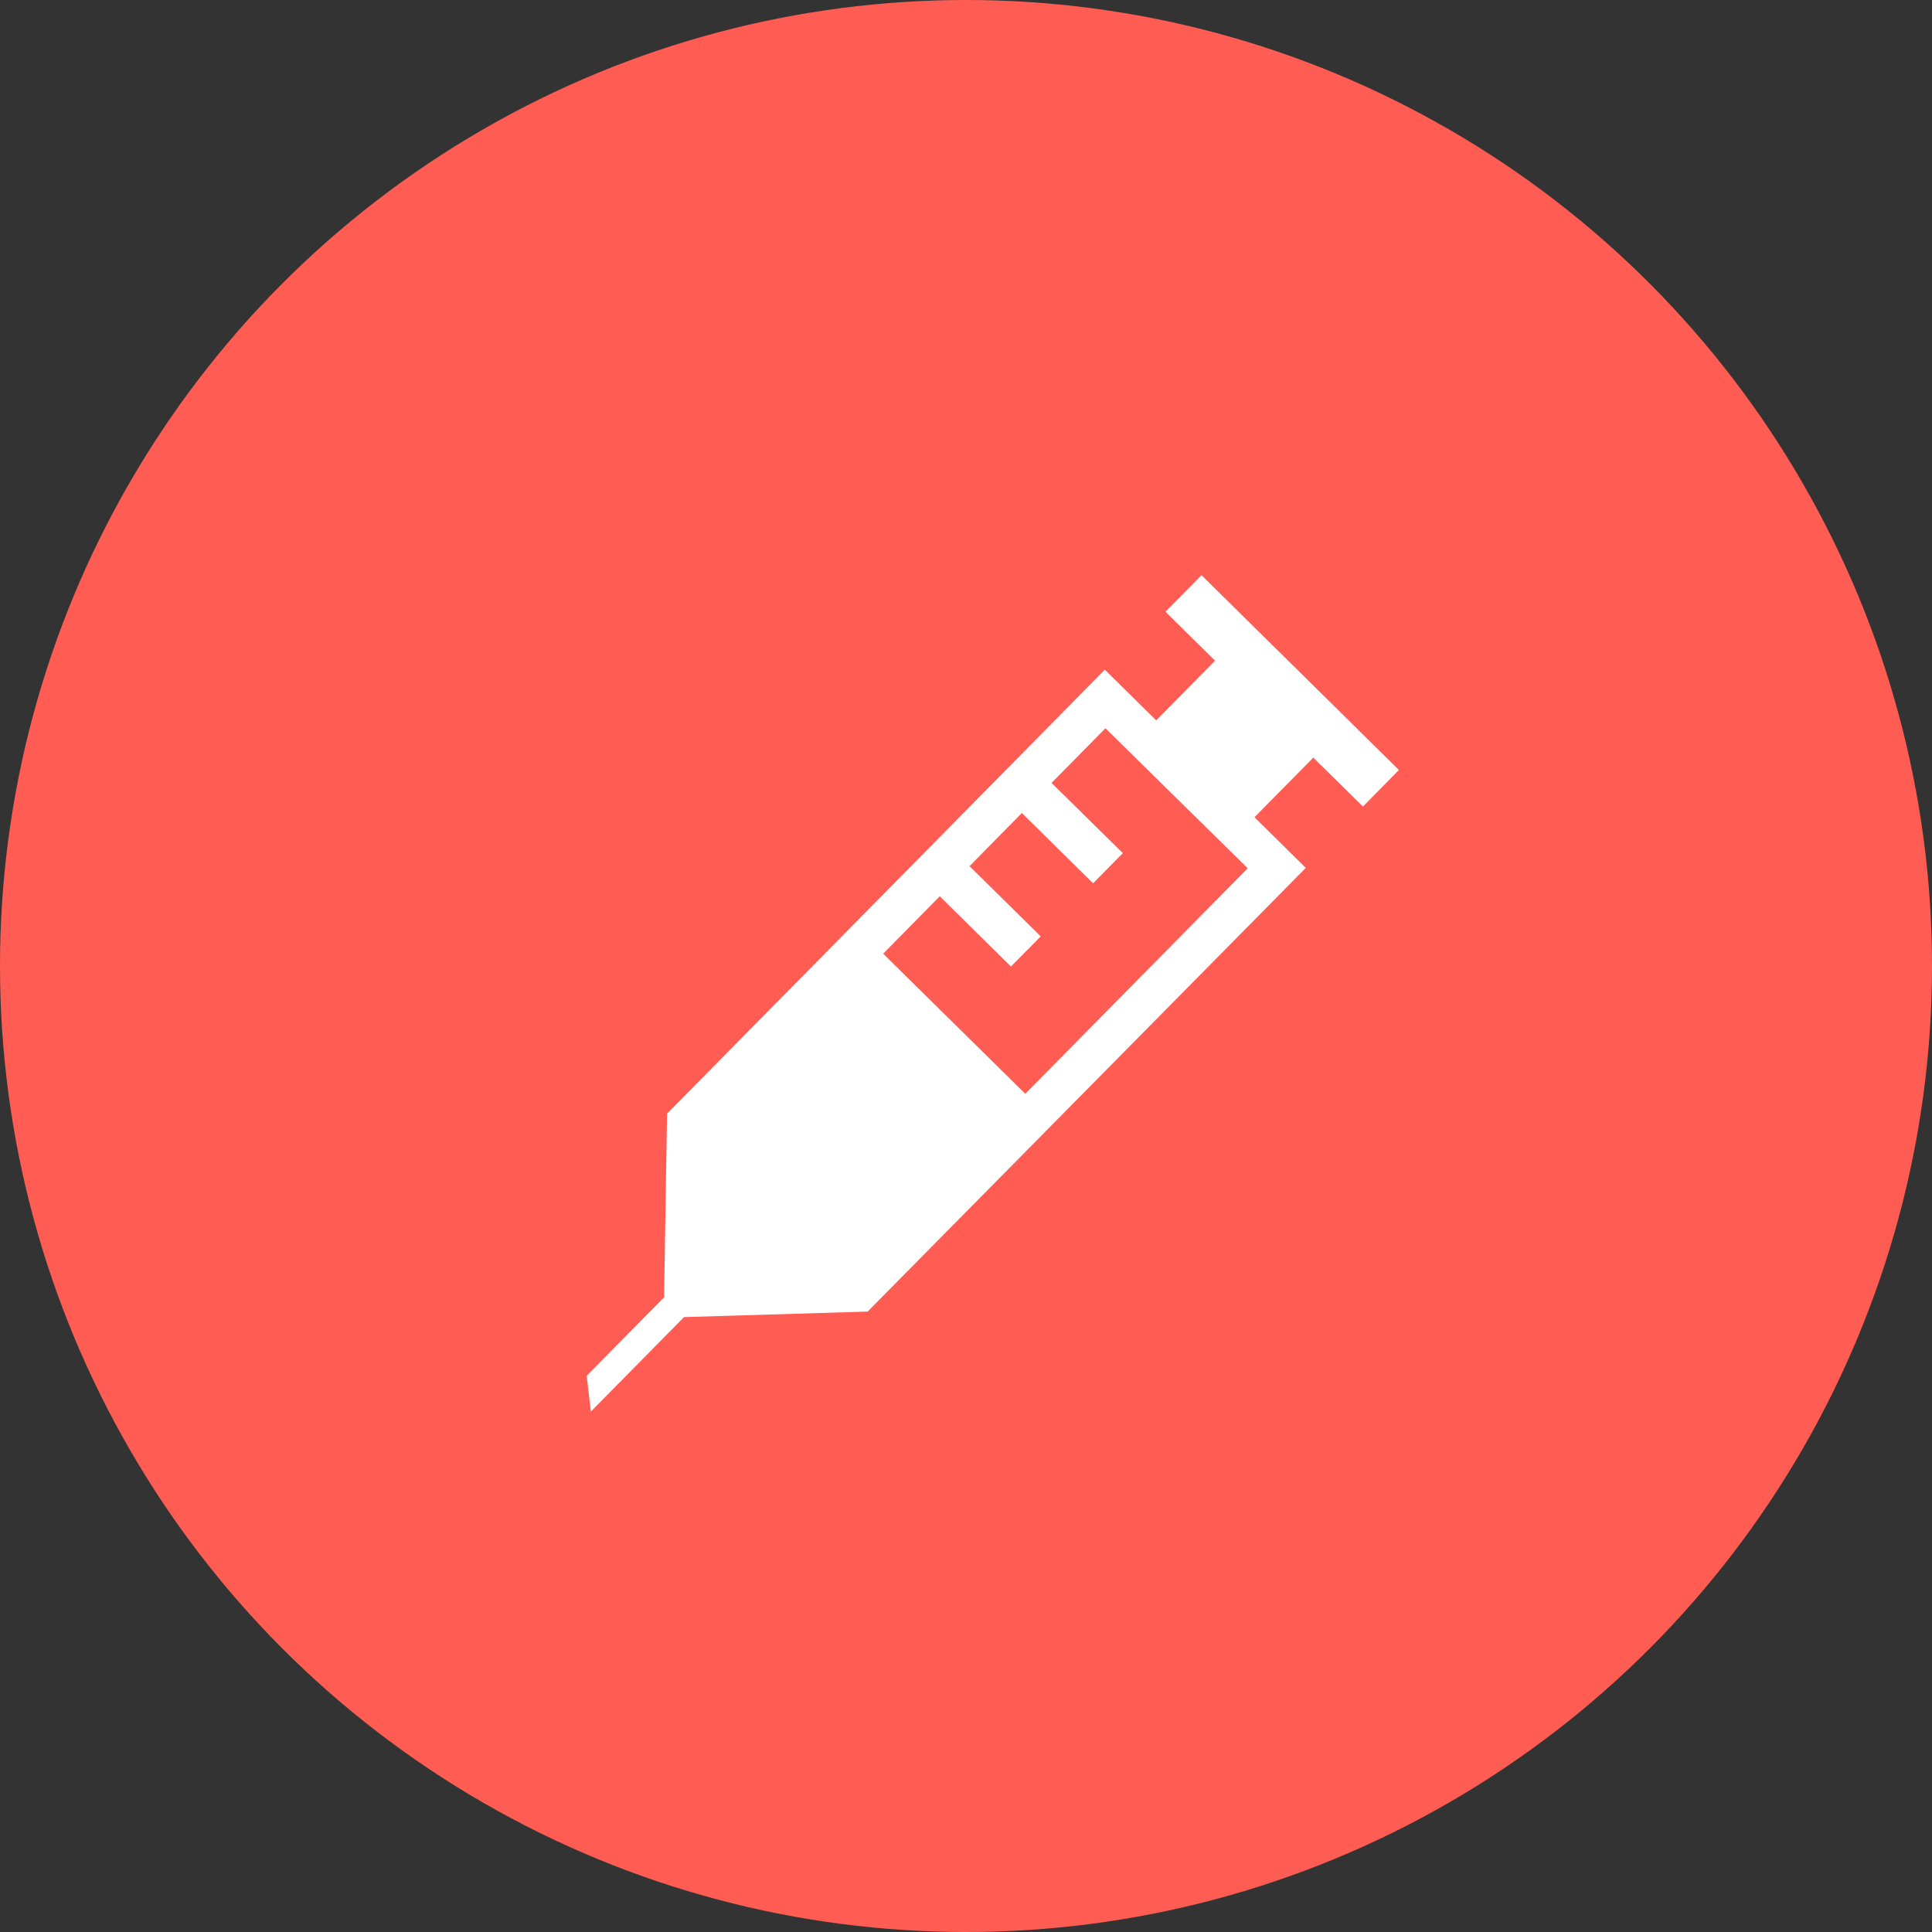 <svg width="22" height="22" viewBox="0 0 22 22" fill="none" xmlns="http://www.w3.org/2000/svg">
<rect x="0" y="0" width="22" height="22" fill="#333333" stroke="none"/>
<circle cx="11" cy="11" r="11" fill="#FF5D53"/>
<path d="M14.869 9.883L14.285 9.306L14.955 8.627L15.52 9.184L15.93 8.768L13.682 6.55L13.271 6.966L13.836 7.523L13.166 8.203L12.581 7.626L7.596 12.681L7.562 14.773L6.681 15.666L6.728 16.074L7.789 14.998L9.88 14.935L14.869 9.883ZM14.208 9.887L11.675 12.455L10.057 10.86L10.701 10.206L11.512 11.006L11.851 10.663L11.04 9.863L11.636 9.258L12.447 10.058L12.786 9.715L11.974 8.915L12.588 8.293L14.208 9.887Z" fill="white"/>
</svg>
